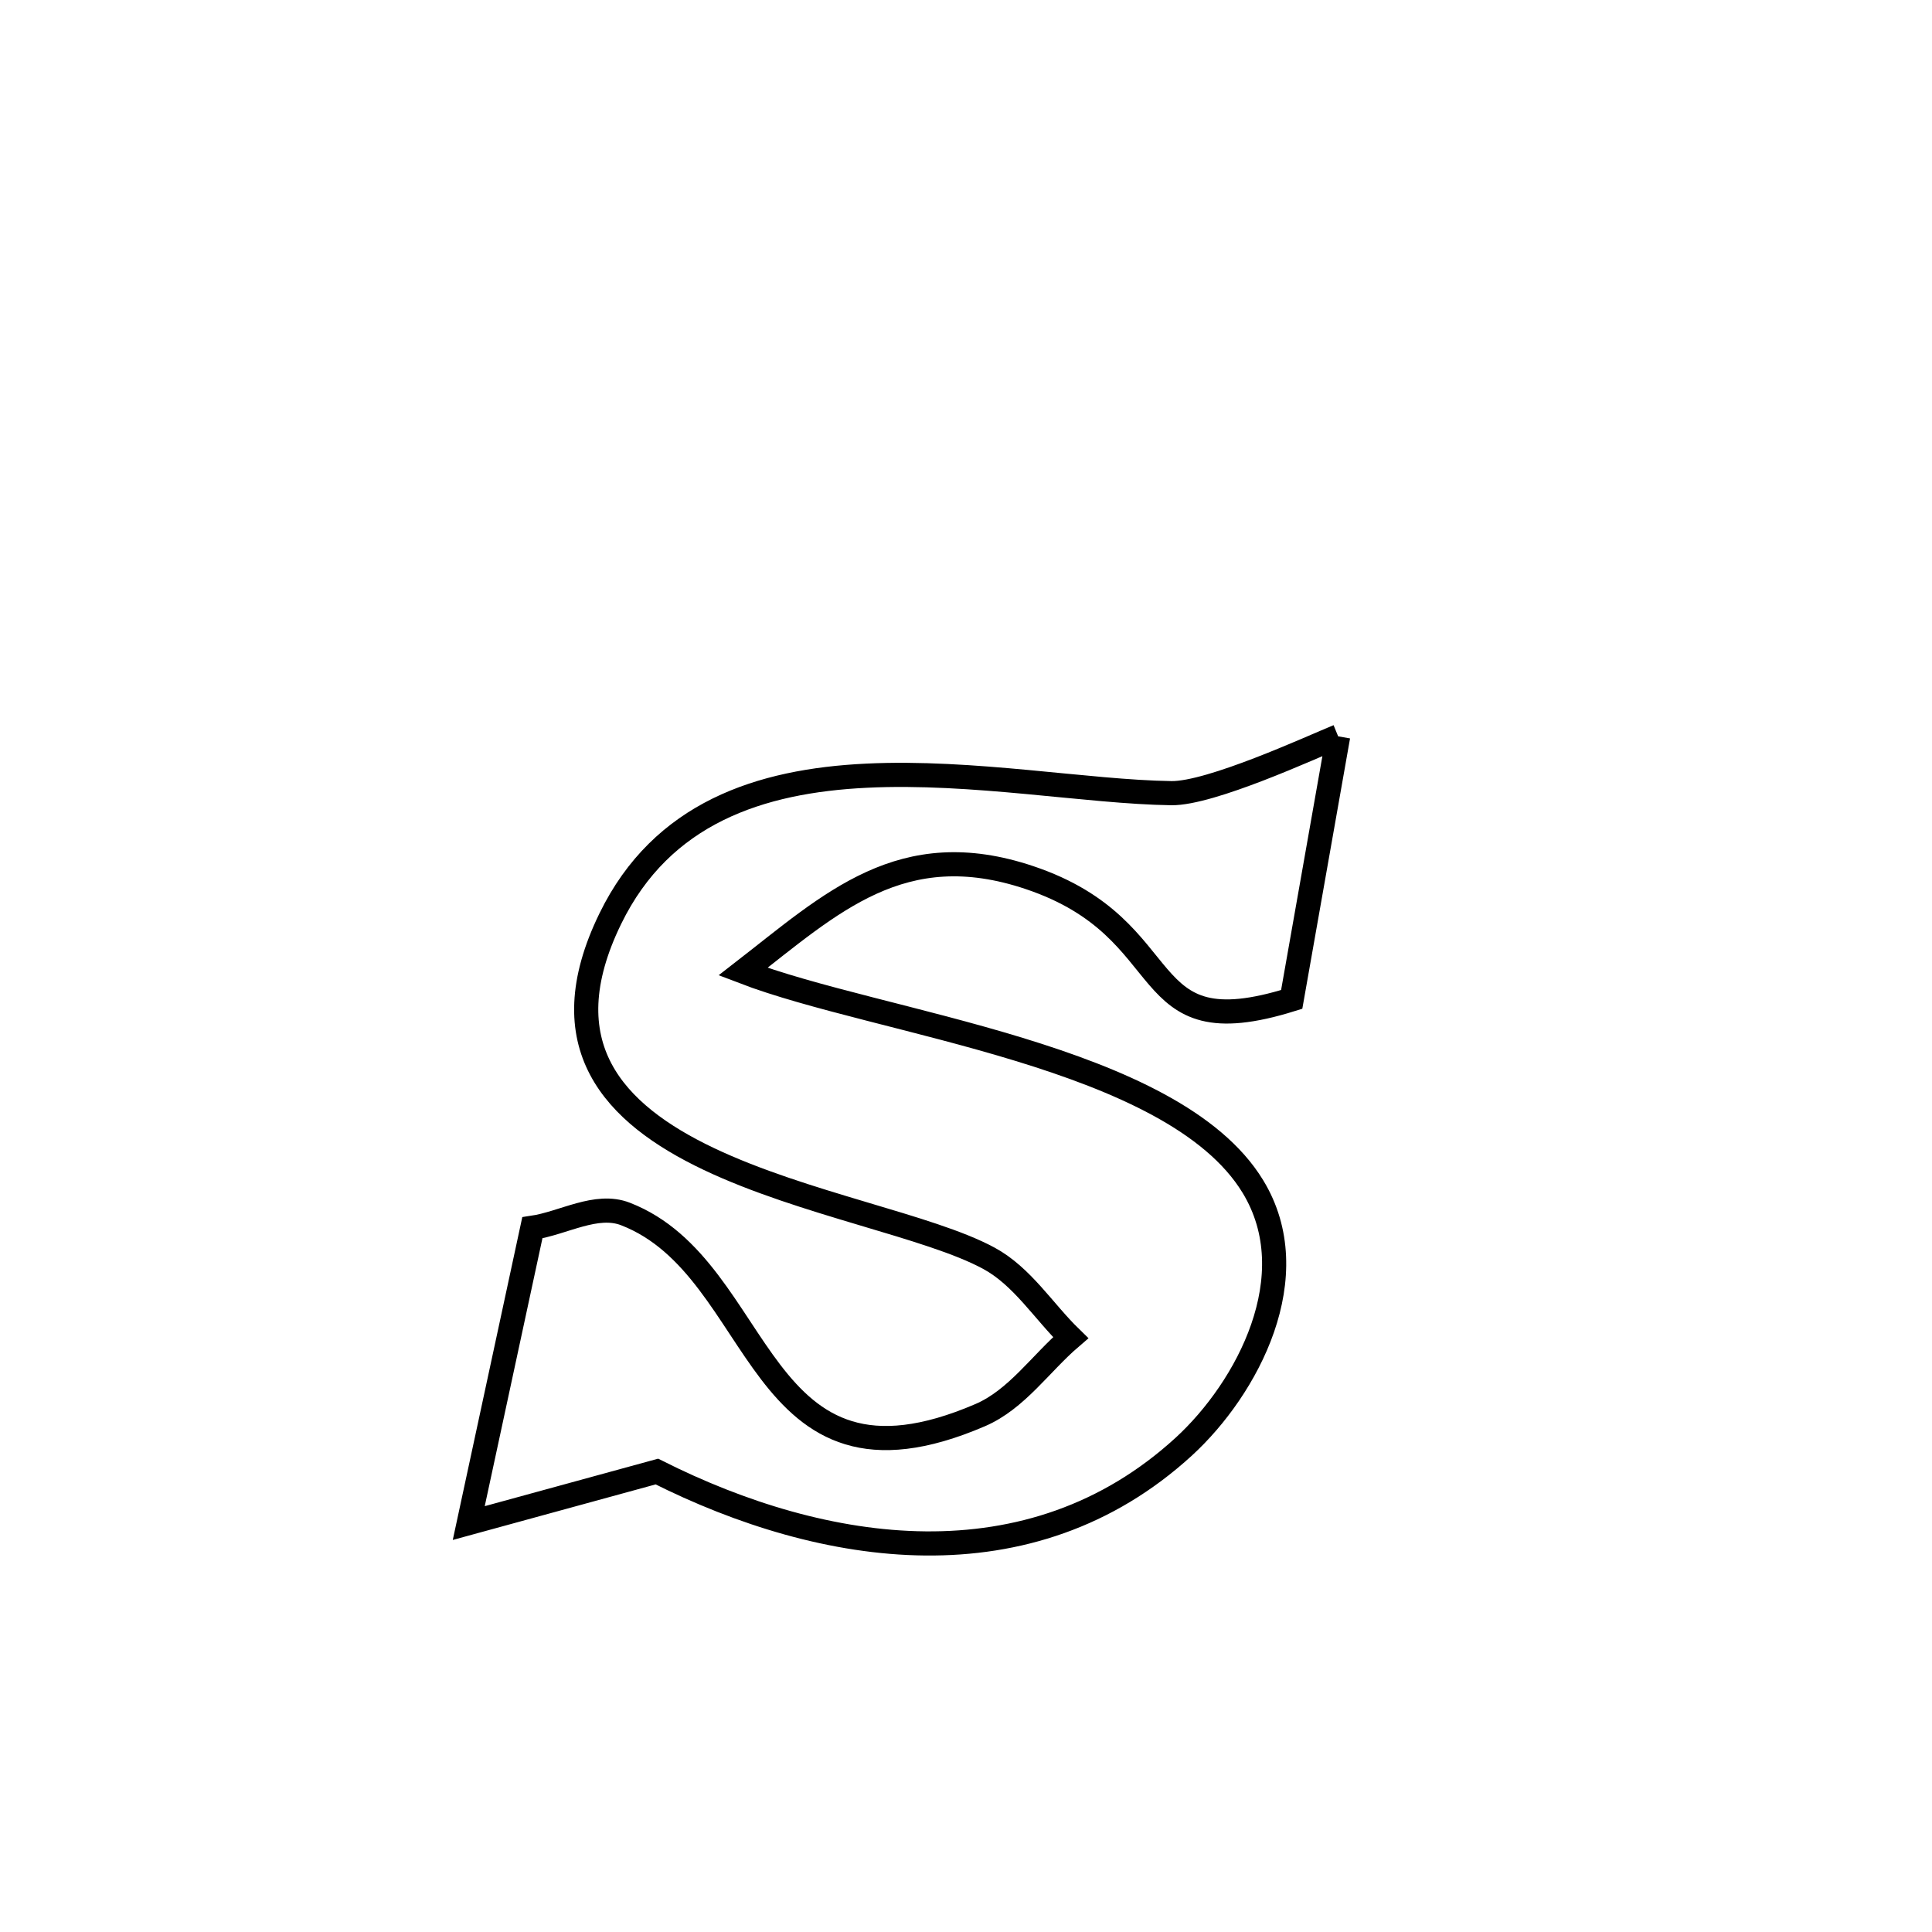 <svg xmlns="http://www.w3.org/2000/svg" viewBox="0.0 0.0 24.0 24.0" height="200px" width="200px"><path fill="none" stroke="black" stroke-width=".3" stroke-opacity="1.0"  filling="0" d="M16.623 9.147 L16.623 9.147 C16.431 10.237 16.238 11.326 16.046 12.415 L16.046 12.415 C14.043 13.041 14.711 11.547 12.789 10.902 C11.202 10.369 10.327 11.219 9.23 12.07 L9.23 12.07 C10.93 12.723 14.566 13.104 15.563 14.738 C16.241 15.849 15.495 17.246 14.706 17.97 C12.796 19.719 10.238 19.326 8.16 18.28 L8.16 18.28 C7.344 18.503 6.641 18.696 5.823 18.92 L5.823 18.92 C6.086 17.697 6.35 16.474 6.613 15.252 L6.613 15.252 C6.999 15.195 7.407 14.939 7.771 15.081 C9.528 15.764 9.349 18.796 12.177 17.579 C12.63 17.384 12.926 16.938 13.3 16.617 L13.3 16.617 C12.962 16.288 12.7 15.856 12.285 15.631 C10.804 14.827 6.051 14.55 7.582 11.411 C8.223 10.097 9.442 9.7 10.763 9.636 C12.084 9.571 13.506 9.838 14.551 9.853 C15.041 9.859 16.282 9.287 16.623 9.147 L16.623 9.147"></path></svg>